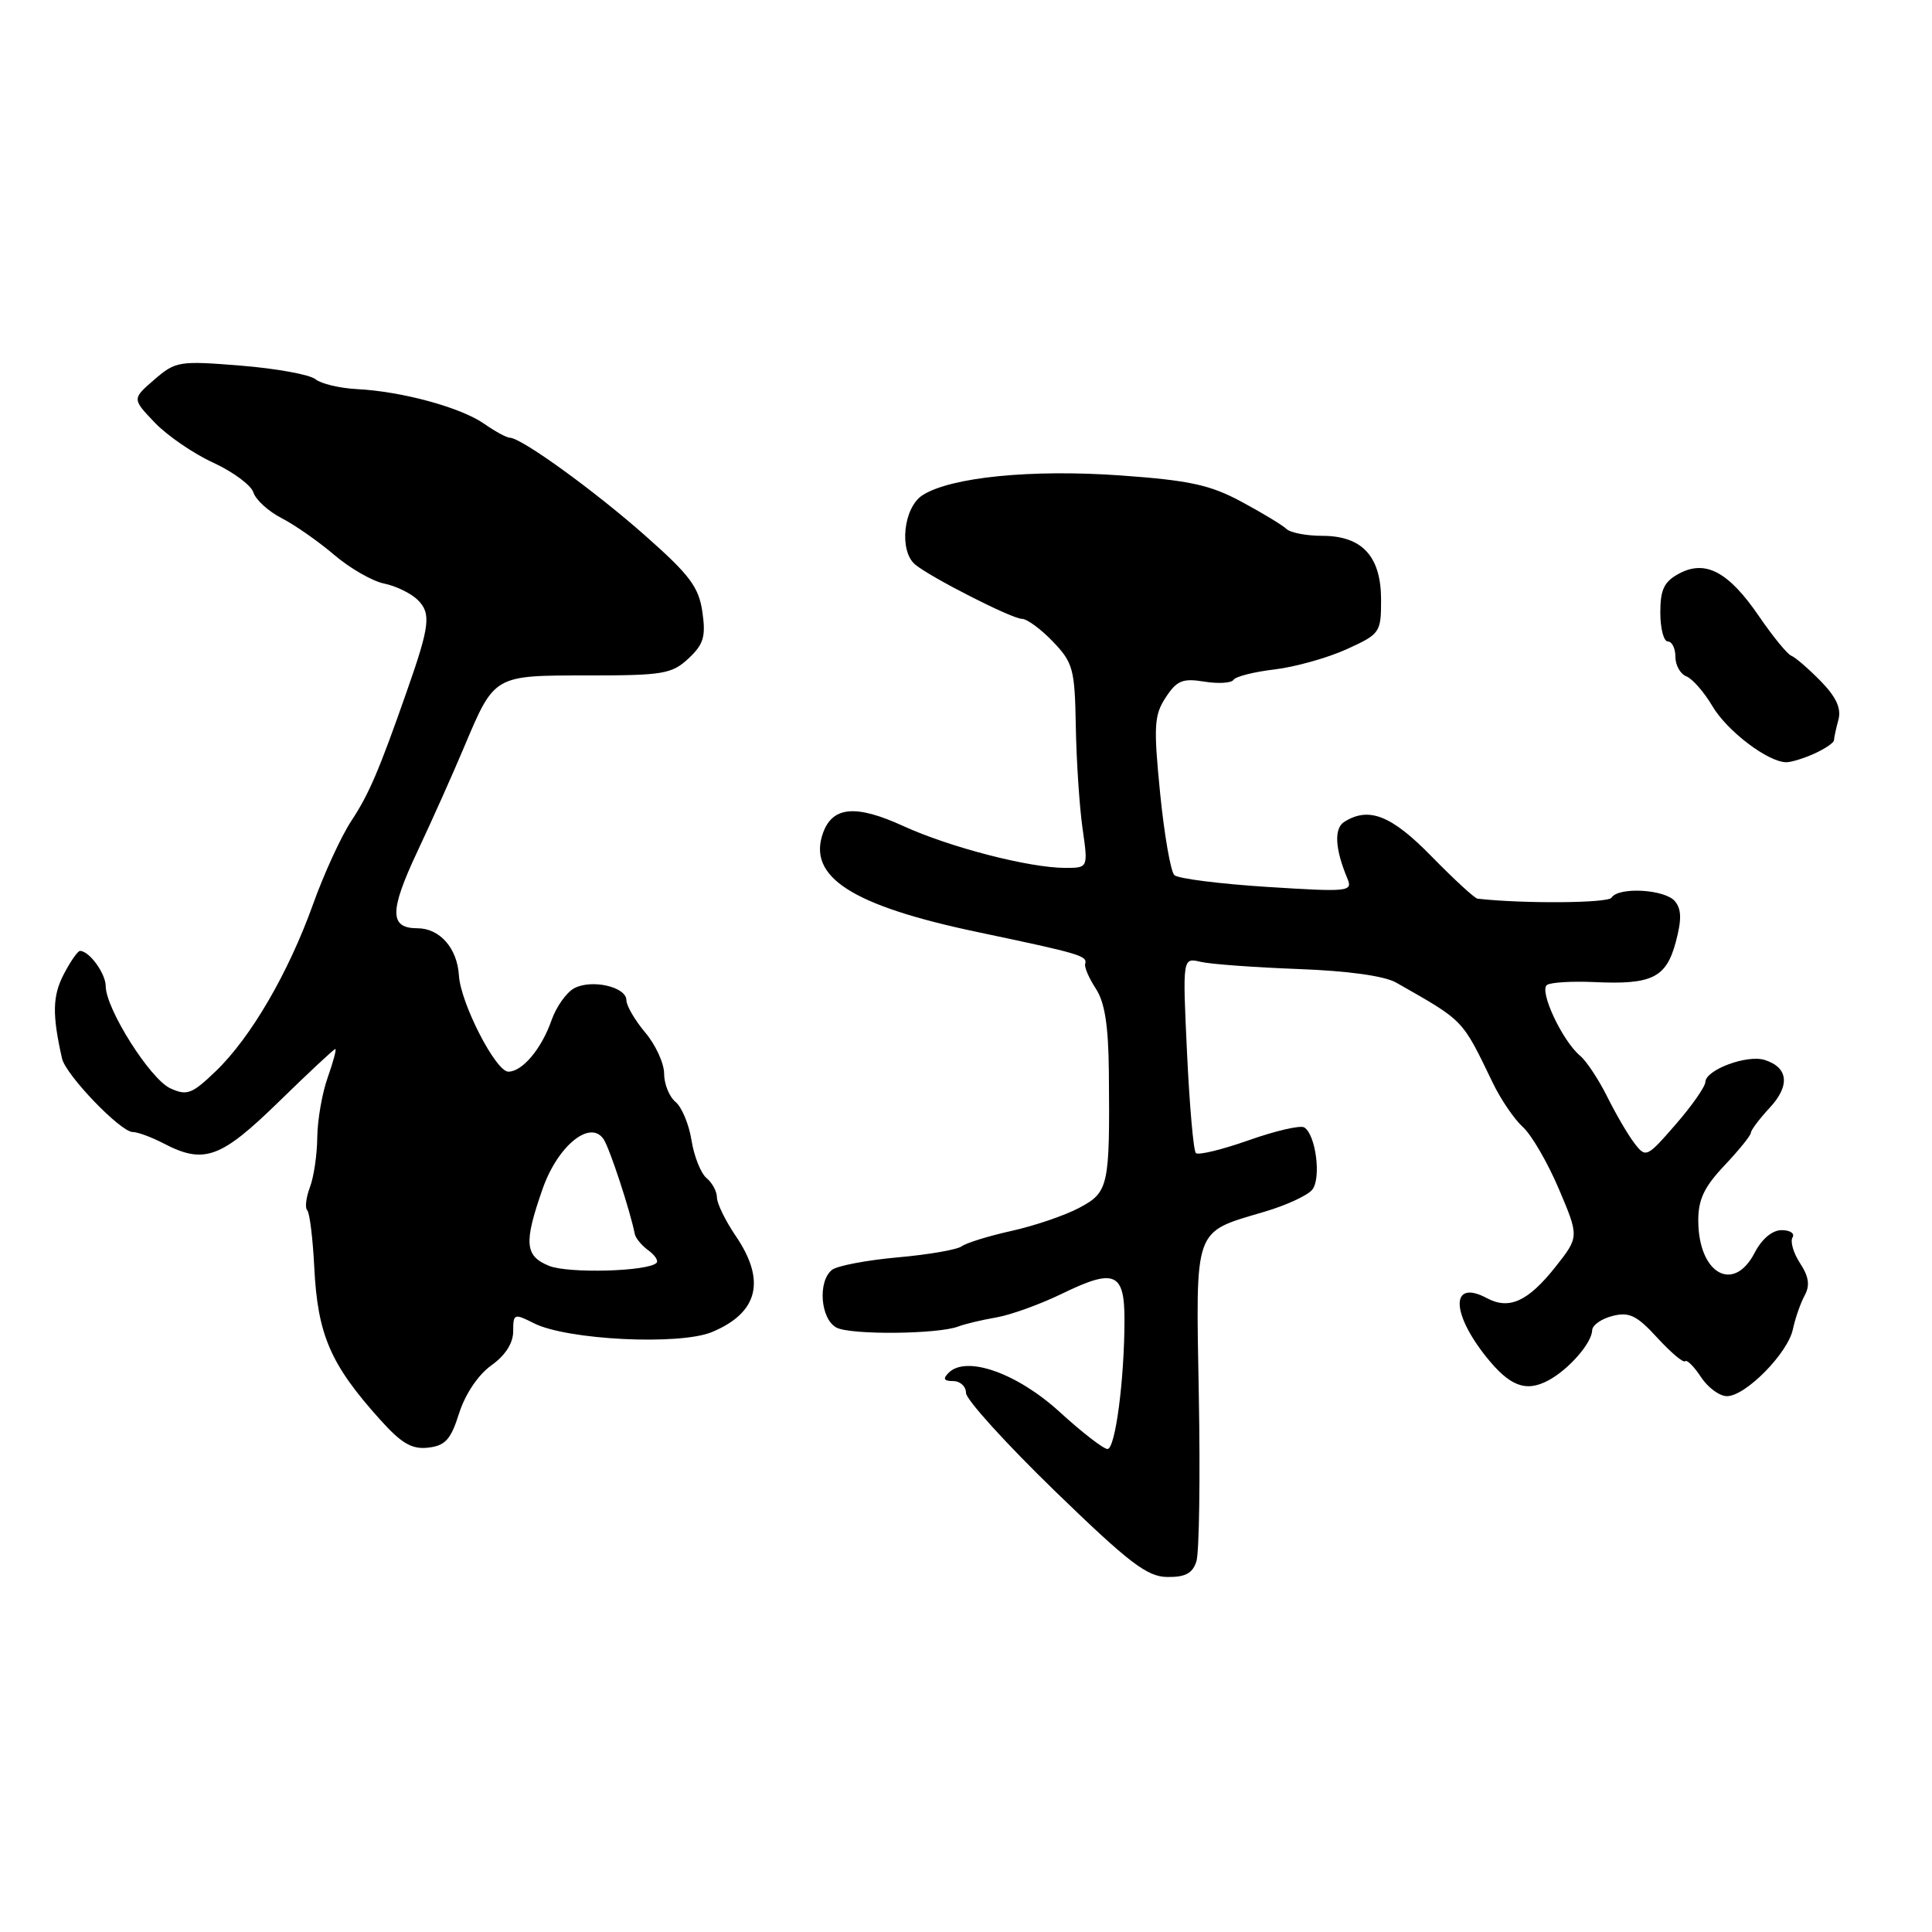 <?xml version="1.0" encoding="UTF-8" standalone="no"?>
<!DOCTYPE svg PUBLIC "-//W3C//DTD SVG 1.1//EN" "http://www.w3.org/Graphics/SVG/1.1/DTD/svg11.dtd" >
<svg xmlns="http://www.w3.org/2000/svg" xmlns:xlink="http://www.w3.org/1999/xlink" version="1.1" viewBox="0 0 256 256">
 <g >
 <path fill="currentColor"
d=" M 158.53 206.89 C 158.90 205.73 159.05 195.85 158.85 184.94 C 158.45 162.28 158.05 163.39 167.62 160.54 C 170.43 159.71 173.25 158.41 173.87 157.65 C 175.10 156.17 174.36 150.34 172.82 149.39 C 172.31 149.07 169.00 149.84 165.46 151.09 C 161.92 152.34 158.77 153.10 158.46 152.79 C 158.14 152.48 157.62 146.52 157.29 139.55 C 156.69 126.88 156.69 126.88 159.10 127.45 C 160.42 127.76 166.22 128.18 172.00 128.40 C 178.57 128.64 183.43 129.31 185.00 130.20 C 194.07 135.36 193.68 134.95 197.81 143.50 C 198.87 145.70 200.67 148.33 201.79 149.34 C 202.92 150.35 205.06 154.03 206.55 157.53 C 209.25 163.89 209.25 163.89 206.09 167.89 C 202.47 172.45 199.97 173.59 197.02 172.01 C 192.27 169.47 192.20 173.84 196.89 179.74 C 200.03 183.69 202.18 184.51 205.17 182.91 C 207.87 181.46 210.92 177.97 210.97 176.27 C 210.99 175.59 212.20 174.74 213.67 174.37 C 215.88 173.81 216.89 174.30 219.60 177.26 C 221.39 179.21 223.05 180.62 223.29 180.37 C 223.53 180.13 224.48 181.08 225.39 182.47 C 226.30 183.86 227.85 185.00 228.83 185.00 C 231.30 185.00 236.91 179.30 237.57 176.12 C 237.88 174.68 238.57 172.68 239.12 171.67 C 239.85 170.33 239.69 169.17 238.52 167.39 C 237.64 166.04 237.19 164.51 237.52 163.97 C 237.85 163.44 237.20 163.00 236.08 163.00 C 234.84 163.00 233.45 164.16 232.50 166.00 C 229.71 171.39 225.09 168.80 225.03 161.82 C 225.01 158.97 225.78 157.31 228.50 154.43 C 230.43 152.39 232.00 150.44 232.00 150.10 C 232.00 149.76 233.12 148.27 234.49 146.79 C 237.22 143.86 236.97 141.44 233.83 140.45 C 231.50 139.71 226.01 141.75 225.97 143.37 C 225.95 143.99 224.18 146.53 222.03 149.00 C 218.22 153.38 218.08 153.45 216.58 151.50 C 215.73 150.40 214.11 147.62 212.97 145.33 C 211.83 143.04 210.21 140.59 209.38 139.90 C 207.00 137.92 203.87 131.20 205.00 130.50 C 205.55 130.16 208.36 130.00 211.25 130.13 C 218.88 130.49 220.77 129.57 222.04 124.86 C 222.84 121.87 222.82 120.49 221.94 119.42 C 220.61 117.83 214.44 117.48 213.53 118.95 C 213.08 119.68 201.79 119.76 195.79 119.08 C 195.40 119.04 192.67 116.52 189.71 113.50 C 184.38 108.03 181.37 106.84 178.11 108.91 C 176.75 109.78 176.89 112.47 178.52 116.37 C 179.27 118.15 178.79 118.21 167.90 117.52 C 161.63 117.12 156.10 116.42 155.61 115.96 C 155.12 115.49 154.27 110.60 153.72 105.09 C 152.84 96.20 152.93 94.76 154.46 92.42 C 155.93 90.17 156.71 89.85 159.58 90.32 C 161.44 90.62 163.18 90.51 163.45 90.08 C 163.72 89.64 166.18 89.02 168.91 88.70 C 171.64 88.37 175.92 87.17 178.43 86.03 C 182.87 84.01 183.00 83.82 183.00 79.48 C 183.00 73.72 180.50 71.00 175.20 71.00 C 173.11 71.00 170.97 70.59 170.45 70.08 C 169.93 69.58 167.25 67.96 164.50 66.48 C 160.36 64.25 157.61 63.65 148.50 63.00 C 136.67 62.16 126.00 63.22 122.25 65.61 C 119.71 67.23 119.09 73.00 121.27 74.81 C 123.35 76.53 134.10 82.00 135.41 82.00 C 136.08 82.00 137.93 83.36 139.52 85.02 C 142.19 87.81 142.42 88.65 142.55 96.27 C 142.63 100.80 143.03 106.86 143.44 109.75 C 144.19 115.00 144.19 115.00 141.16 115.00 C 136.39 115.00 125.83 112.27 119.66 109.44 C 113.45 106.60 110.36 106.85 109.08 110.30 C 106.91 116.18 112.84 120.00 129.61 123.52 C 143.15 126.37 144.11 126.65 143.79 127.72 C 143.66 128.15 144.30 129.62 145.20 131.00 C 146.39 132.80 146.87 135.89 146.93 142.00 C 147.07 157.24 146.91 157.97 142.99 160.05 C 141.07 161.07 137.03 162.44 134.00 163.11 C 130.97 163.78 128.02 164.70 127.43 165.14 C 126.83 165.59 123.01 166.25 118.93 166.61 C 114.84 166.98 110.94 167.72 110.25 168.26 C 108.33 169.77 108.71 174.78 110.83 175.91 C 112.71 176.91 124.31 176.80 127.00 175.76 C 127.83 175.44 130.07 174.90 132.00 174.57 C 133.93 174.24 137.88 172.81 140.79 171.39 C 147.65 168.05 149.00 168.61 149.00 174.82 C 149.00 182.76 147.79 192.00 146.75 192.00 C 146.22 192.00 143.36 189.79 140.41 187.09 C 134.77 181.94 128.04 179.56 125.70 181.90 C 124.90 182.70 125.06 183.00 126.30 183.00 C 127.23 183.00 128.00 183.71 128.00 184.57 C 128.00 185.44 133.29 191.27 139.75 197.54 C 149.65 207.14 152.00 208.93 154.68 208.96 C 157.06 208.99 158.03 208.47 158.53 206.89 Z  M 60.84 187.25 C 61.65 184.72 63.36 182.17 65.09 180.93 C 66.95 179.61 68.00 177.98 68.00 176.41 C 68.00 174.06 68.12 174.01 70.75 175.34 C 75.15 177.56 90.06 178.29 94.35 176.50 C 100.47 173.94 101.52 169.70 97.50 163.79 C 96.12 161.76 95.00 159.46 95.00 158.68 C 95.00 157.89 94.38 156.73 93.62 156.10 C 92.87 155.48 91.97 153.23 91.63 151.11 C 91.30 148.99 90.34 146.70 89.51 146.01 C 88.68 145.32 88.00 143.64 88.00 142.27 C 88.00 140.91 86.88 138.45 85.50 136.82 C 84.12 135.18 83.00 133.25 83.00 132.53 C 83.00 130.76 78.41 129.71 76.08 130.95 C 75.05 131.51 73.71 133.40 73.09 135.16 C 71.77 138.96 69.22 142.00 67.36 142.00 C 65.69 142.00 61.04 132.95 60.81 129.26 C 60.59 125.64 58.27 123.00 55.31 123.00 C 51.59 123.00 51.59 120.74 55.30 112.84 C 57.20 108.80 59.99 102.58 61.49 99.00 C 65.55 89.40 65.37 89.50 77.95 89.50 C 87.86 89.50 89.04 89.30 91.23 87.25 C 93.24 85.37 93.54 84.35 93.07 81.08 C 92.59 77.78 91.39 76.18 85.50 70.98 C 78.70 64.97 69.06 58.00 67.55 58.00 C 67.14 58.00 65.61 57.17 64.15 56.15 C 61.04 53.98 53.24 51.86 47.31 51.56 C 45.01 51.44 42.53 50.85 41.80 50.25 C 41.06 49.64 36.63 48.83 31.93 48.45 C 23.74 47.79 23.27 47.86 20.45 50.30 C 17.50 52.85 17.50 52.85 20.50 55.99 C 22.15 57.72 25.64 60.11 28.26 61.31 C 30.88 62.52 33.28 64.29 33.58 65.26 C 33.89 66.23 35.57 67.76 37.32 68.66 C 39.07 69.56 42.21 71.75 44.29 73.53 C 46.38 75.31 49.36 77.02 50.92 77.33 C 52.48 77.65 54.49 78.63 55.38 79.52 C 57.14 81.29 56.95 82.93 53.94 91.50 C 50.21 102.15 48.91 105.19 46.55 108.78 C 45.20 110.83 42.92 115.79 41.48 119.82 C 38.21 128.93 33.25 137.45 28.61 141.92 C 25.44 144.97 24.78 145.22 22.57 144.21 C 19.91 143.00 14.02 133.69 14.01 130.68 C 14.00 128.98 11.83 126.00 10.60 126.00 C 10.30 126.00 9.32 127.41 8.43 129.13 C 6.95 131.99 6.91 134.48 8.22 140.26 C 8.72 142.45 15.98 150.00 17.59 150.00 C 18.24 150.00 20.06 150.67 21.64 151.49 C 27.03 154.31 29.23 153.51 36.93 146.00 C 40.87 142.15 44.25 139.00 44.43 139.00 C 44.61 139.00 44.16 140.69 43.43 142.75 C 42.69 144.81 42.07 148.38 42.04 150.68 C 42.02 152.99 41.58 155.98 41.06 157.33 C 40.55 158.69 40.39 160.06 40.71 160.37 C 41.03 160.69 41.45 164.08 41.64 167.90 C 42.09 176.87 43.77 180.77 50.34 188.08 C 53.20 191.27 54.57 192.07 56.74 191.82 C 59.01 191.56 59.74 190.74 60.84 187.25 Z  M 240.45 99.84 C 241.85 99.20 243.01 98.41 243.01 98.09 C 243.02 97.77 243.28 96.54 243.60 95.37 C 244.00 93.87 243.31 92.36 241.26 90.26 C 239.65 88.62 237.90 87.10 237.36 86.89 C 236.82 86.68 234.91 84.33 233.10 81.69 C 229.06 75.77 226.00 74.13 222.49 76.00 C 220.50 77.07 220.00 78.11 220.00 81.17 C 220.00 83.28 220.45 85.00 221.00 85.00 C 221.55 85.00 222.00 85.91 222.00 87.03 C 222.00 88.15 222.65 89.31 223.45 89.62 C 224.25 89.93 225.81 91.71 226.91 93.58 C 228.87 96.89 234.28 100.99 236.70 101.00 C 237.36 101.00 239.05 100.48 240.45 99.84 Z  M 72.75 167.73 C 69.53 166.42 69.39 164.69 71.91 157.50 C 73.93 151.76 78.27 148.27 80.01 151.00 C 80.83 152.29 83.51 160.46 84.11 163.50 C 84.21 164.05 85.02 165.03 85.90 165.67 C 86.78 166.31 87.27 167.06 86.99 167.34 C 85.85 168.48 75.30 168.77 72.75 167.73 Z "/>
</g>
</svg>